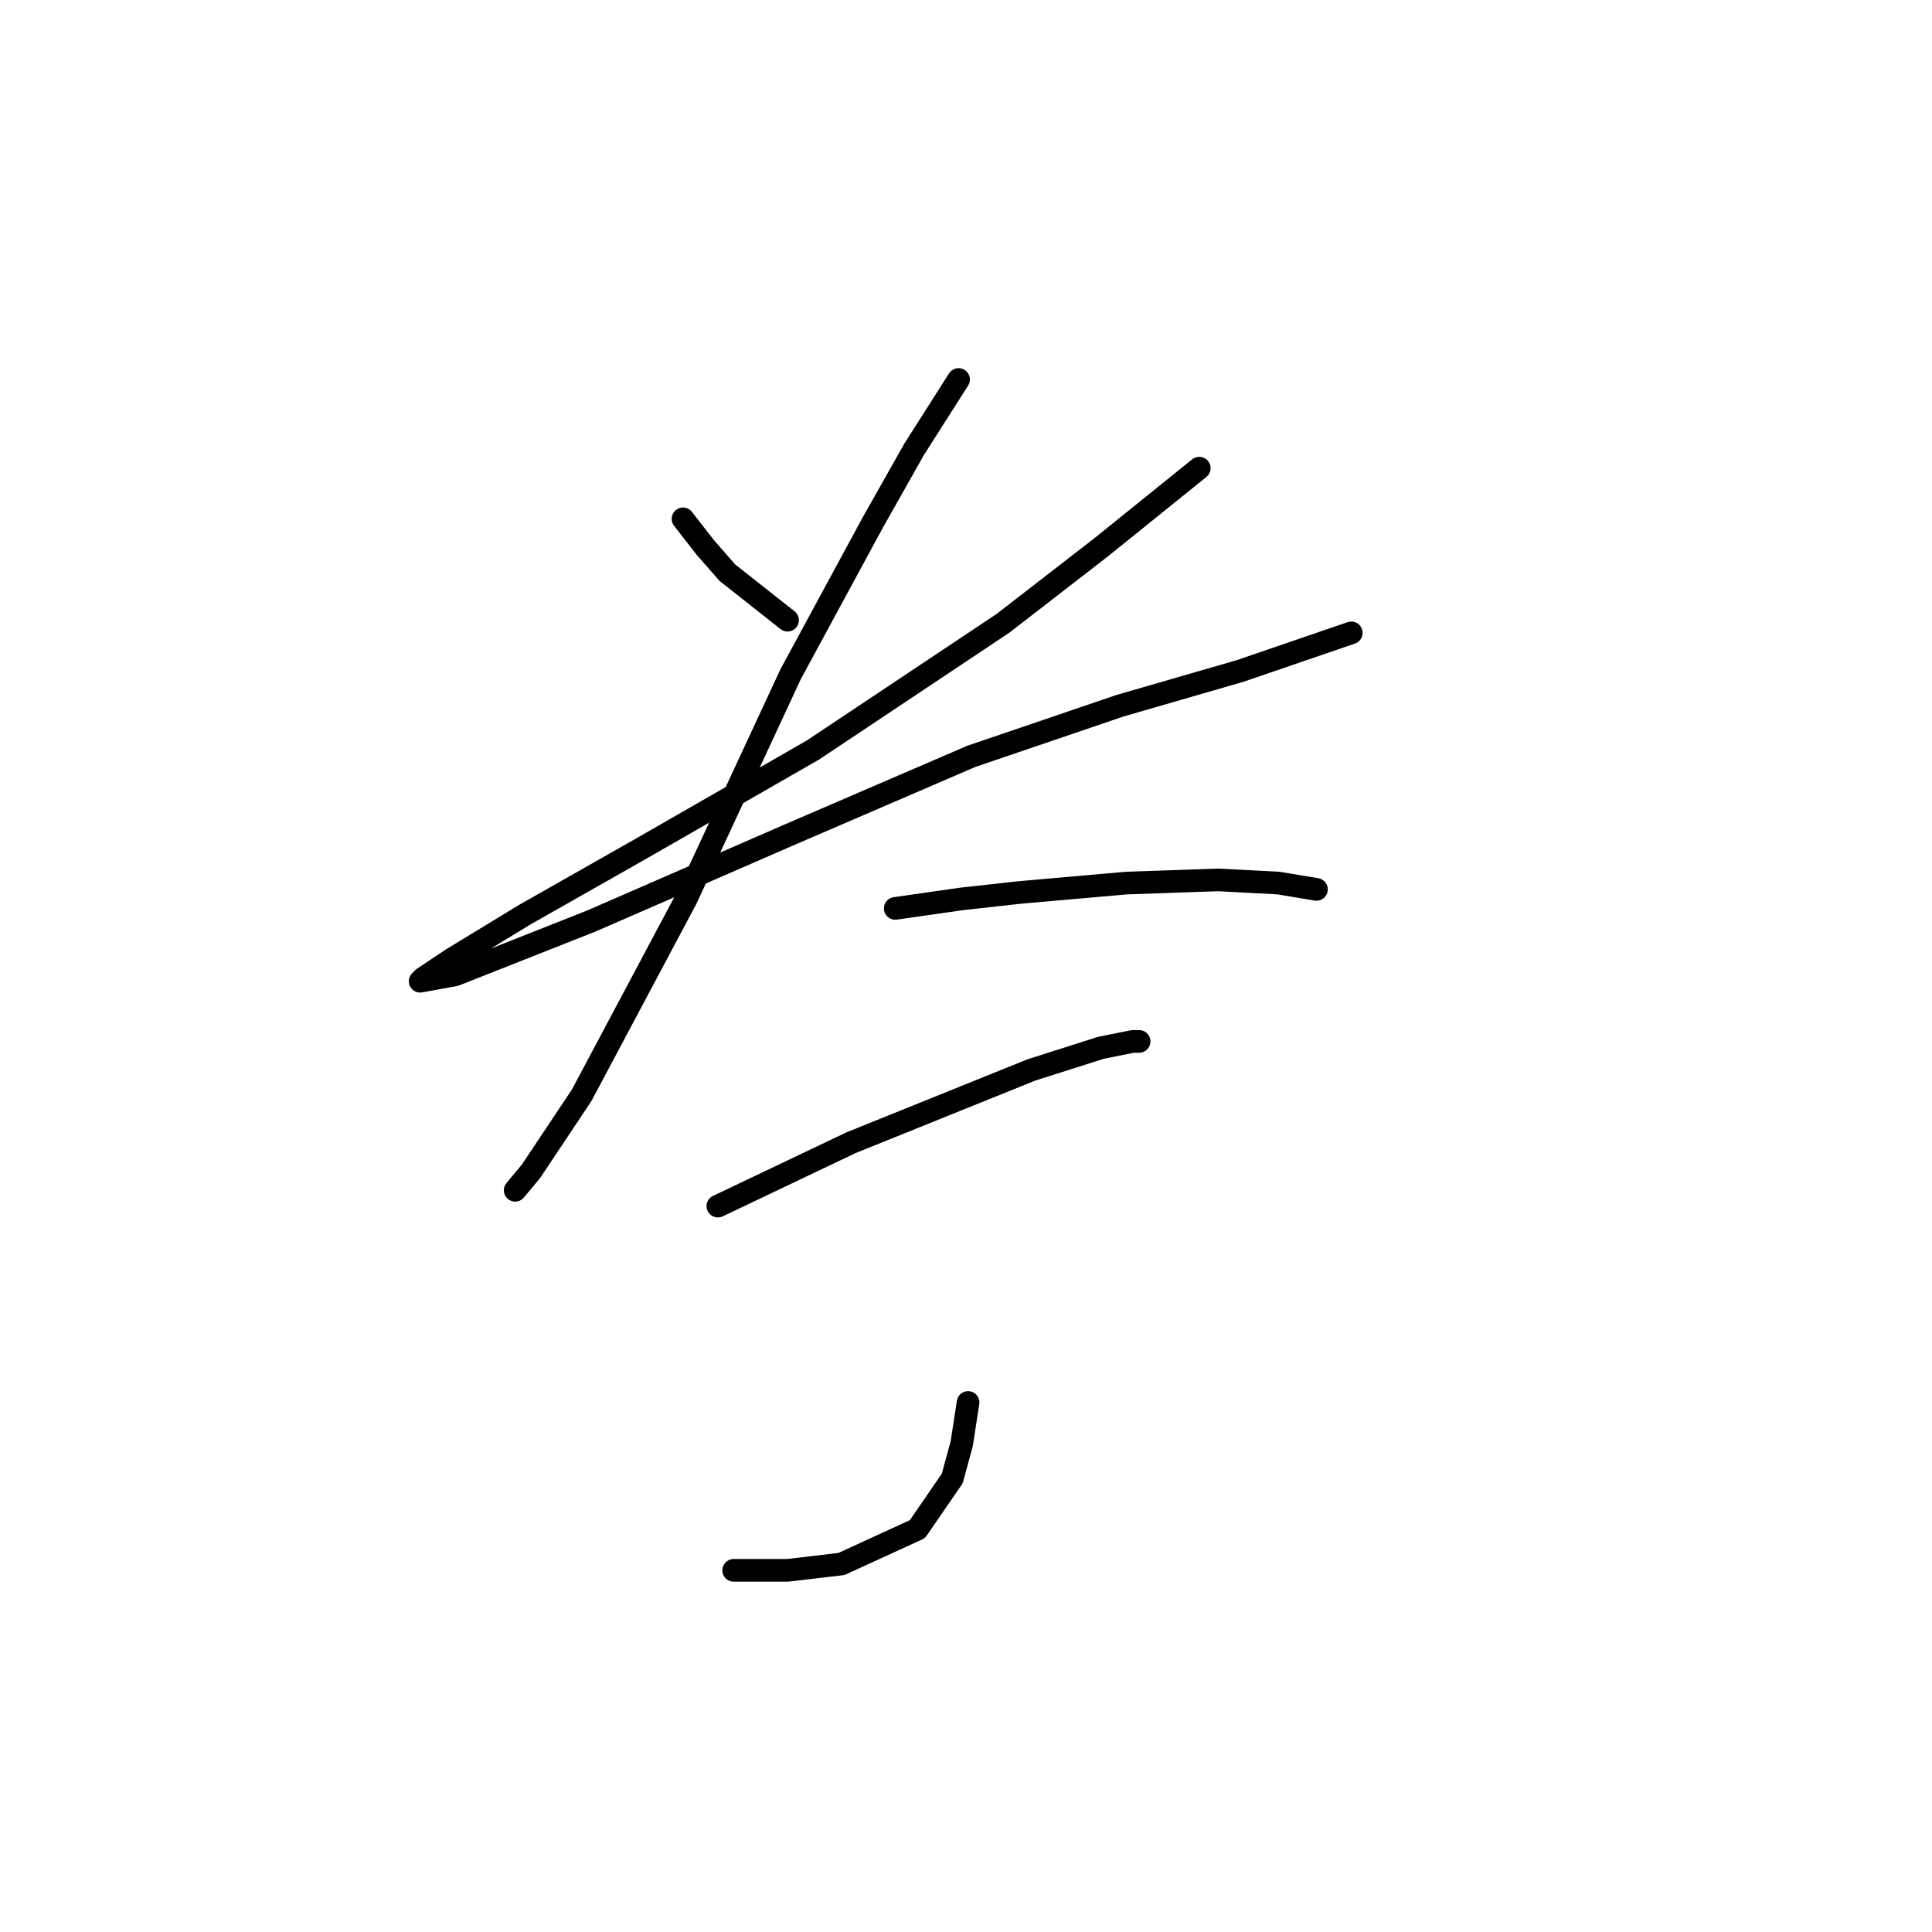 <?xml version="1.0" standalone="no"?>
    <svg width="256" height="256" xmlns="http://www.w3.org/2000/svg" version="1.1">
    <polyline stroke="black" stroke-width="3" stroke-linecap="round" fill="transparent" stroke-linejoin="round" points="90.505 68.749 93.442 72.526 96.38 75.883 104.354 82.178 104.354 82.178 " />
        <polyline stroke="black" stroke-width="3" stroke-linecap="round" fill="transparent" stroke-linejoin="round" points="158.91 62.034 145.901 72.526 132.891 82.598 107.711 99.385 85.049 112.394 69.521 121.207 59.869 127.083 56.092 129.601 55.672 130.02 60.289 129.181 78.334 122.047 104.354 110.716 128.694 100.224 148.419 93.509 164.366 88.893 179.054 83.857 179.054 83.857 " />
        <polyline stroke="black" stroke-width="3" stroke-linecap="round" fill="transparent" stroke-linejoin="round" points="127.016 50.284 121.14 59.516 115.685 69.169 104.773 89.313 90.924 119.109 77.075 145.128 70.361 155.2 68.262 157.718 68.262 157.718 " />
        <polyline stroke="black" stroke-width="3" stroke-linecap="round" fill="transparent" stroke-linejoin="round" points="118.622 120.368 127.435 119.109 134.989 118.27 149.258 117.011 161.428 116.591 169.402 117.011 174.438 117.85 174.438 117.85 " />
        <polyline stroke="black" stroke-width="3" stroke-linecap="round" fill="transparent" stroke-linejoin="round" points="95.121 159.817 103.934 155.62 112.747 151.423 136.668 141.771 145.901 138.833 150.097 137.994 150.937 137.994 150.937 137.994 " />
        <polyline stroke="black" stroke-width="3" stroke-linecap="round" fill="transparent" stroke-linejoin="round" points="128.275 185.836 127.435 191.292 126.176 195.908 121.56 202.623 111.488 207.239 104.354 208.078 97.219 208.078 97.219 208.078 " />
        </svg>